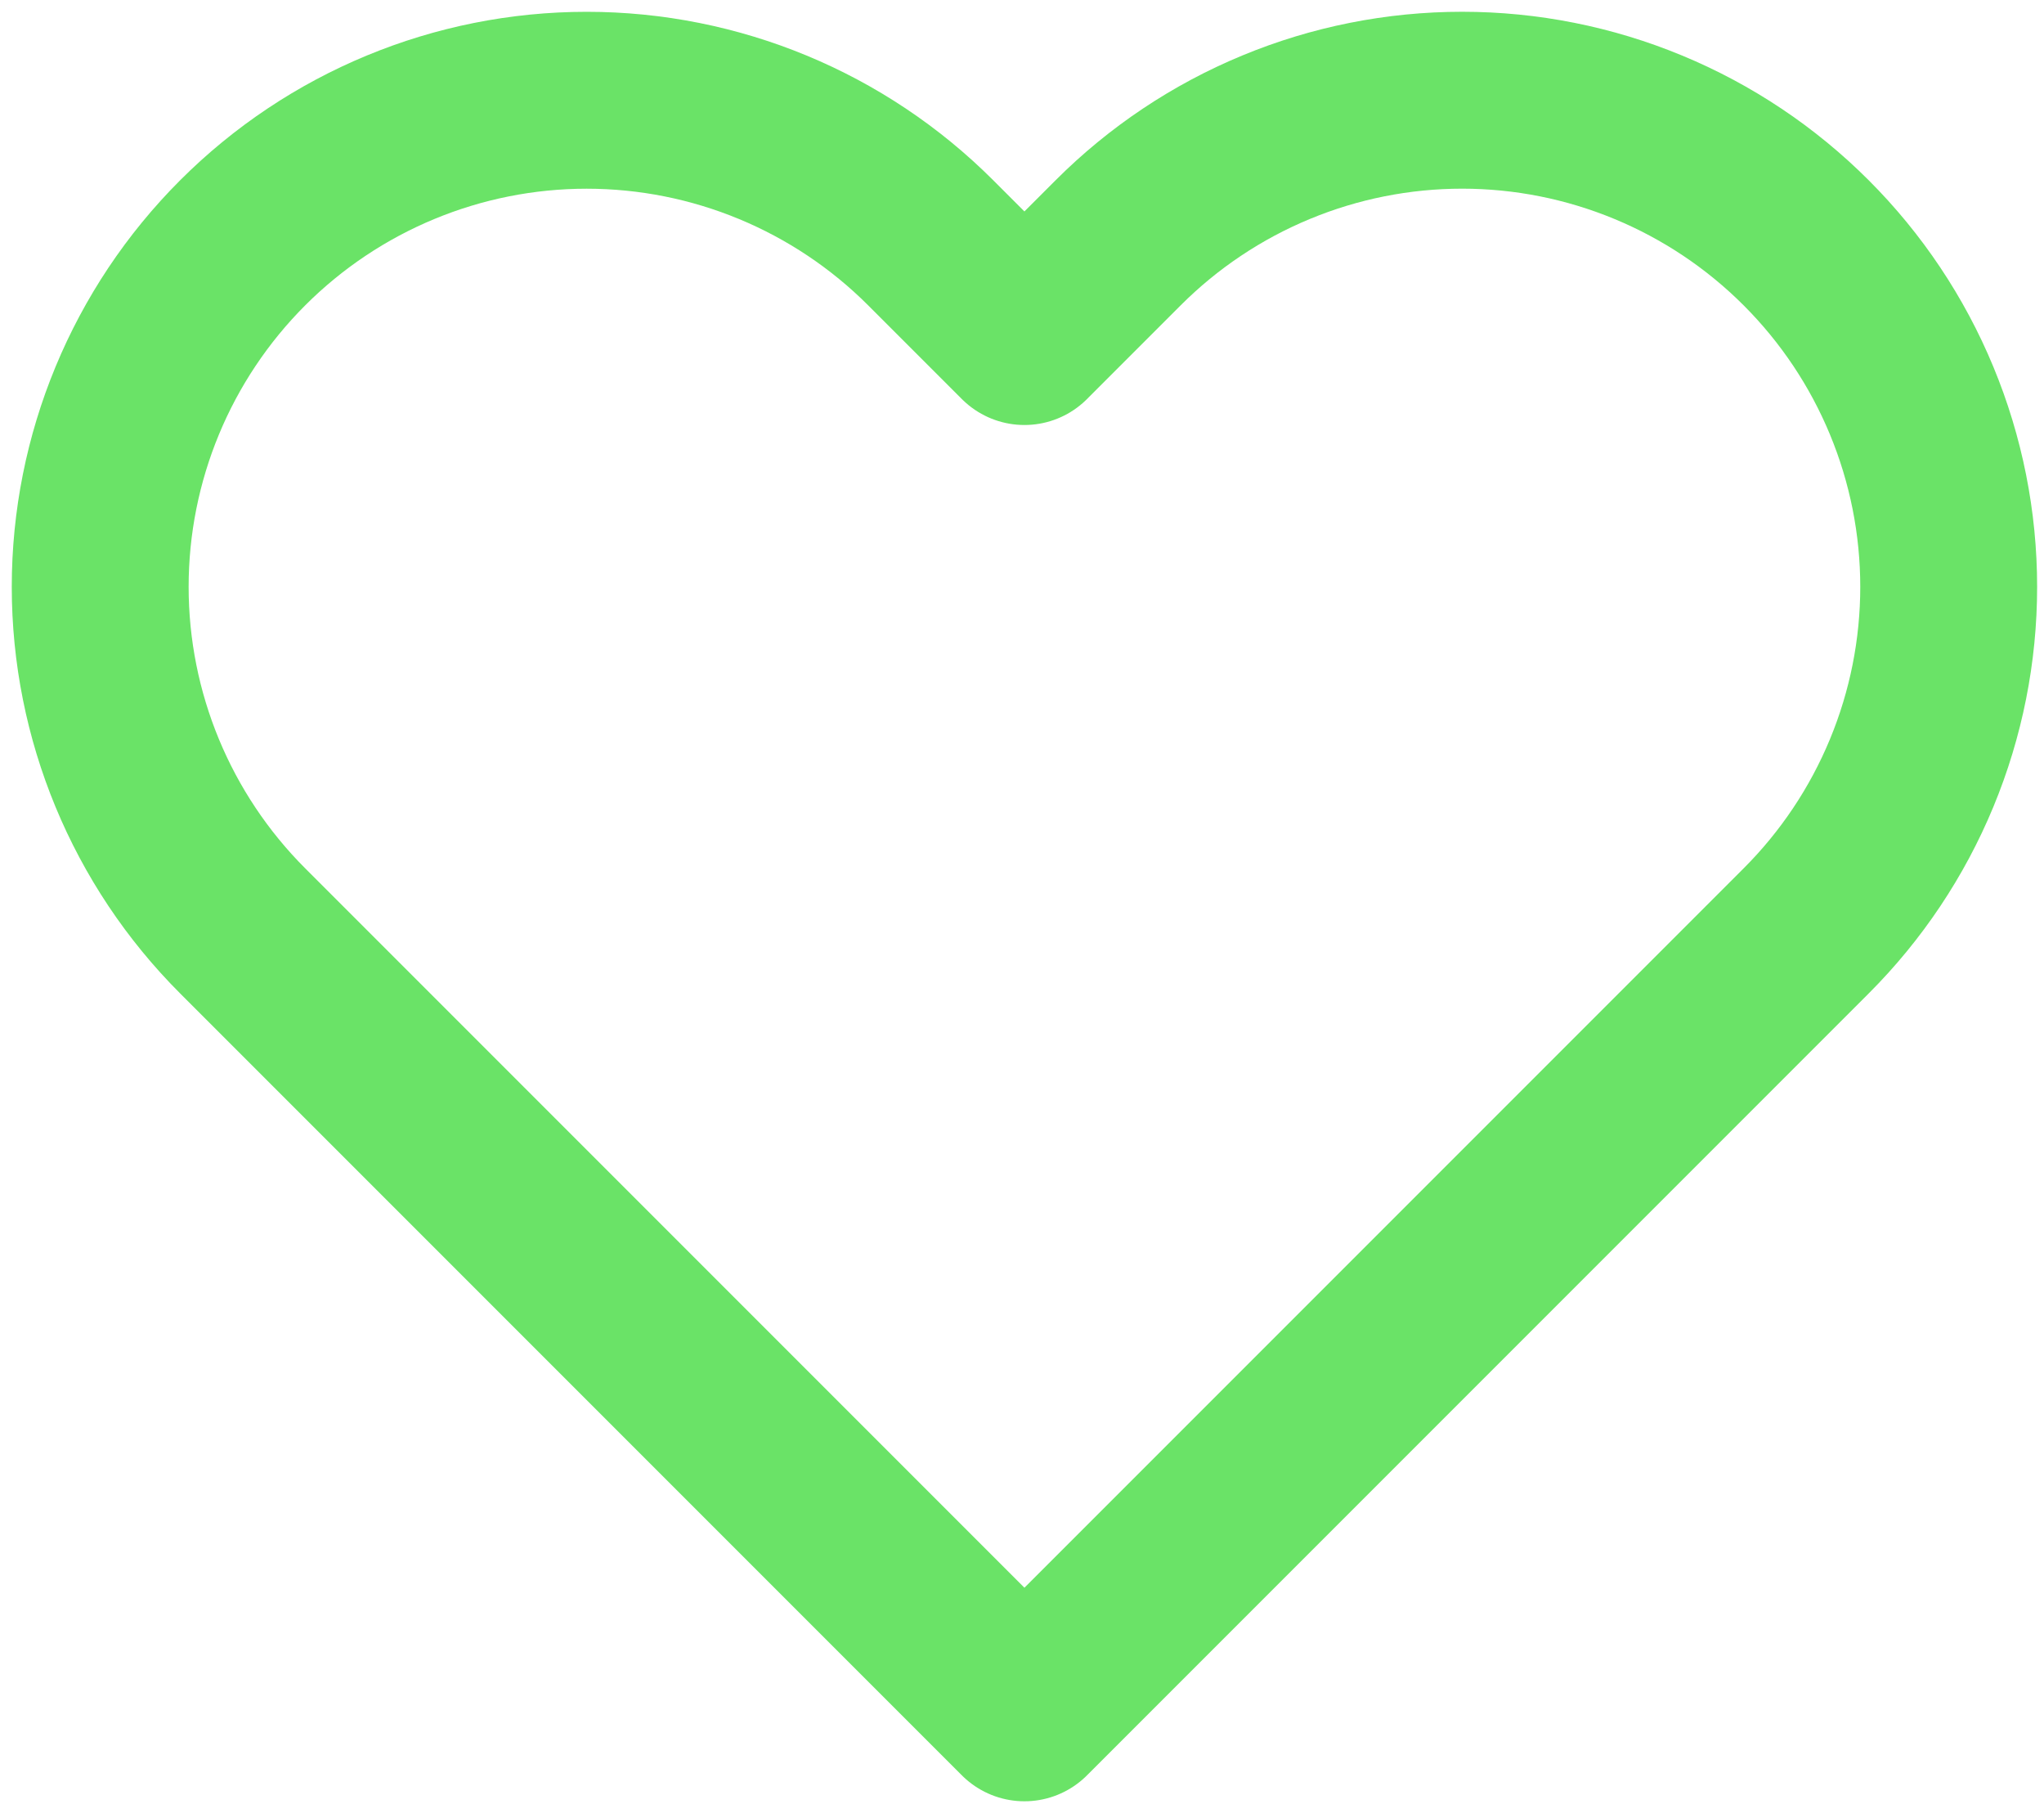 <svg width="102" height="90" viewBox="0 0 102 90" fill="none" xmlns="http://www.w3.org/2000/svg">
<path d="M90.131 12.113C87.877 9.858 85.201 8.069 82.255 6.849C79.31 5.628 76.153 5 72.965 5C69.776 5 66.619 5.628 63.674 6.849C60.728 8.069 58.052 9.858 55.798 12.113L51.121 16.791L46.443 12.113C41.89 7.56 35.715 5.002 29.277 5.002C22.838 5.002 16.663 7.56 12.111 12.113C7.558 16.666 5 22.84 5 29.279C5 35.718 7.558 41.893 12.111 46.445L16.788 51.123L51.121 85.456L85.453 51.123L90.131 46.445C92.386 44.191 94.175 41.515 95.395 38.57C96.616 35.624 97.244 32.467 97.244 29.279C97.244 26.091 96.616 22.934 95.395 19.988C94.175 17.043 92.386 14.367 90.131 12.113Z" stroke="#6AE367" stroke-width="8.826" stroke-linecap="round" stroke-linejoin="round"/>
</svg>
